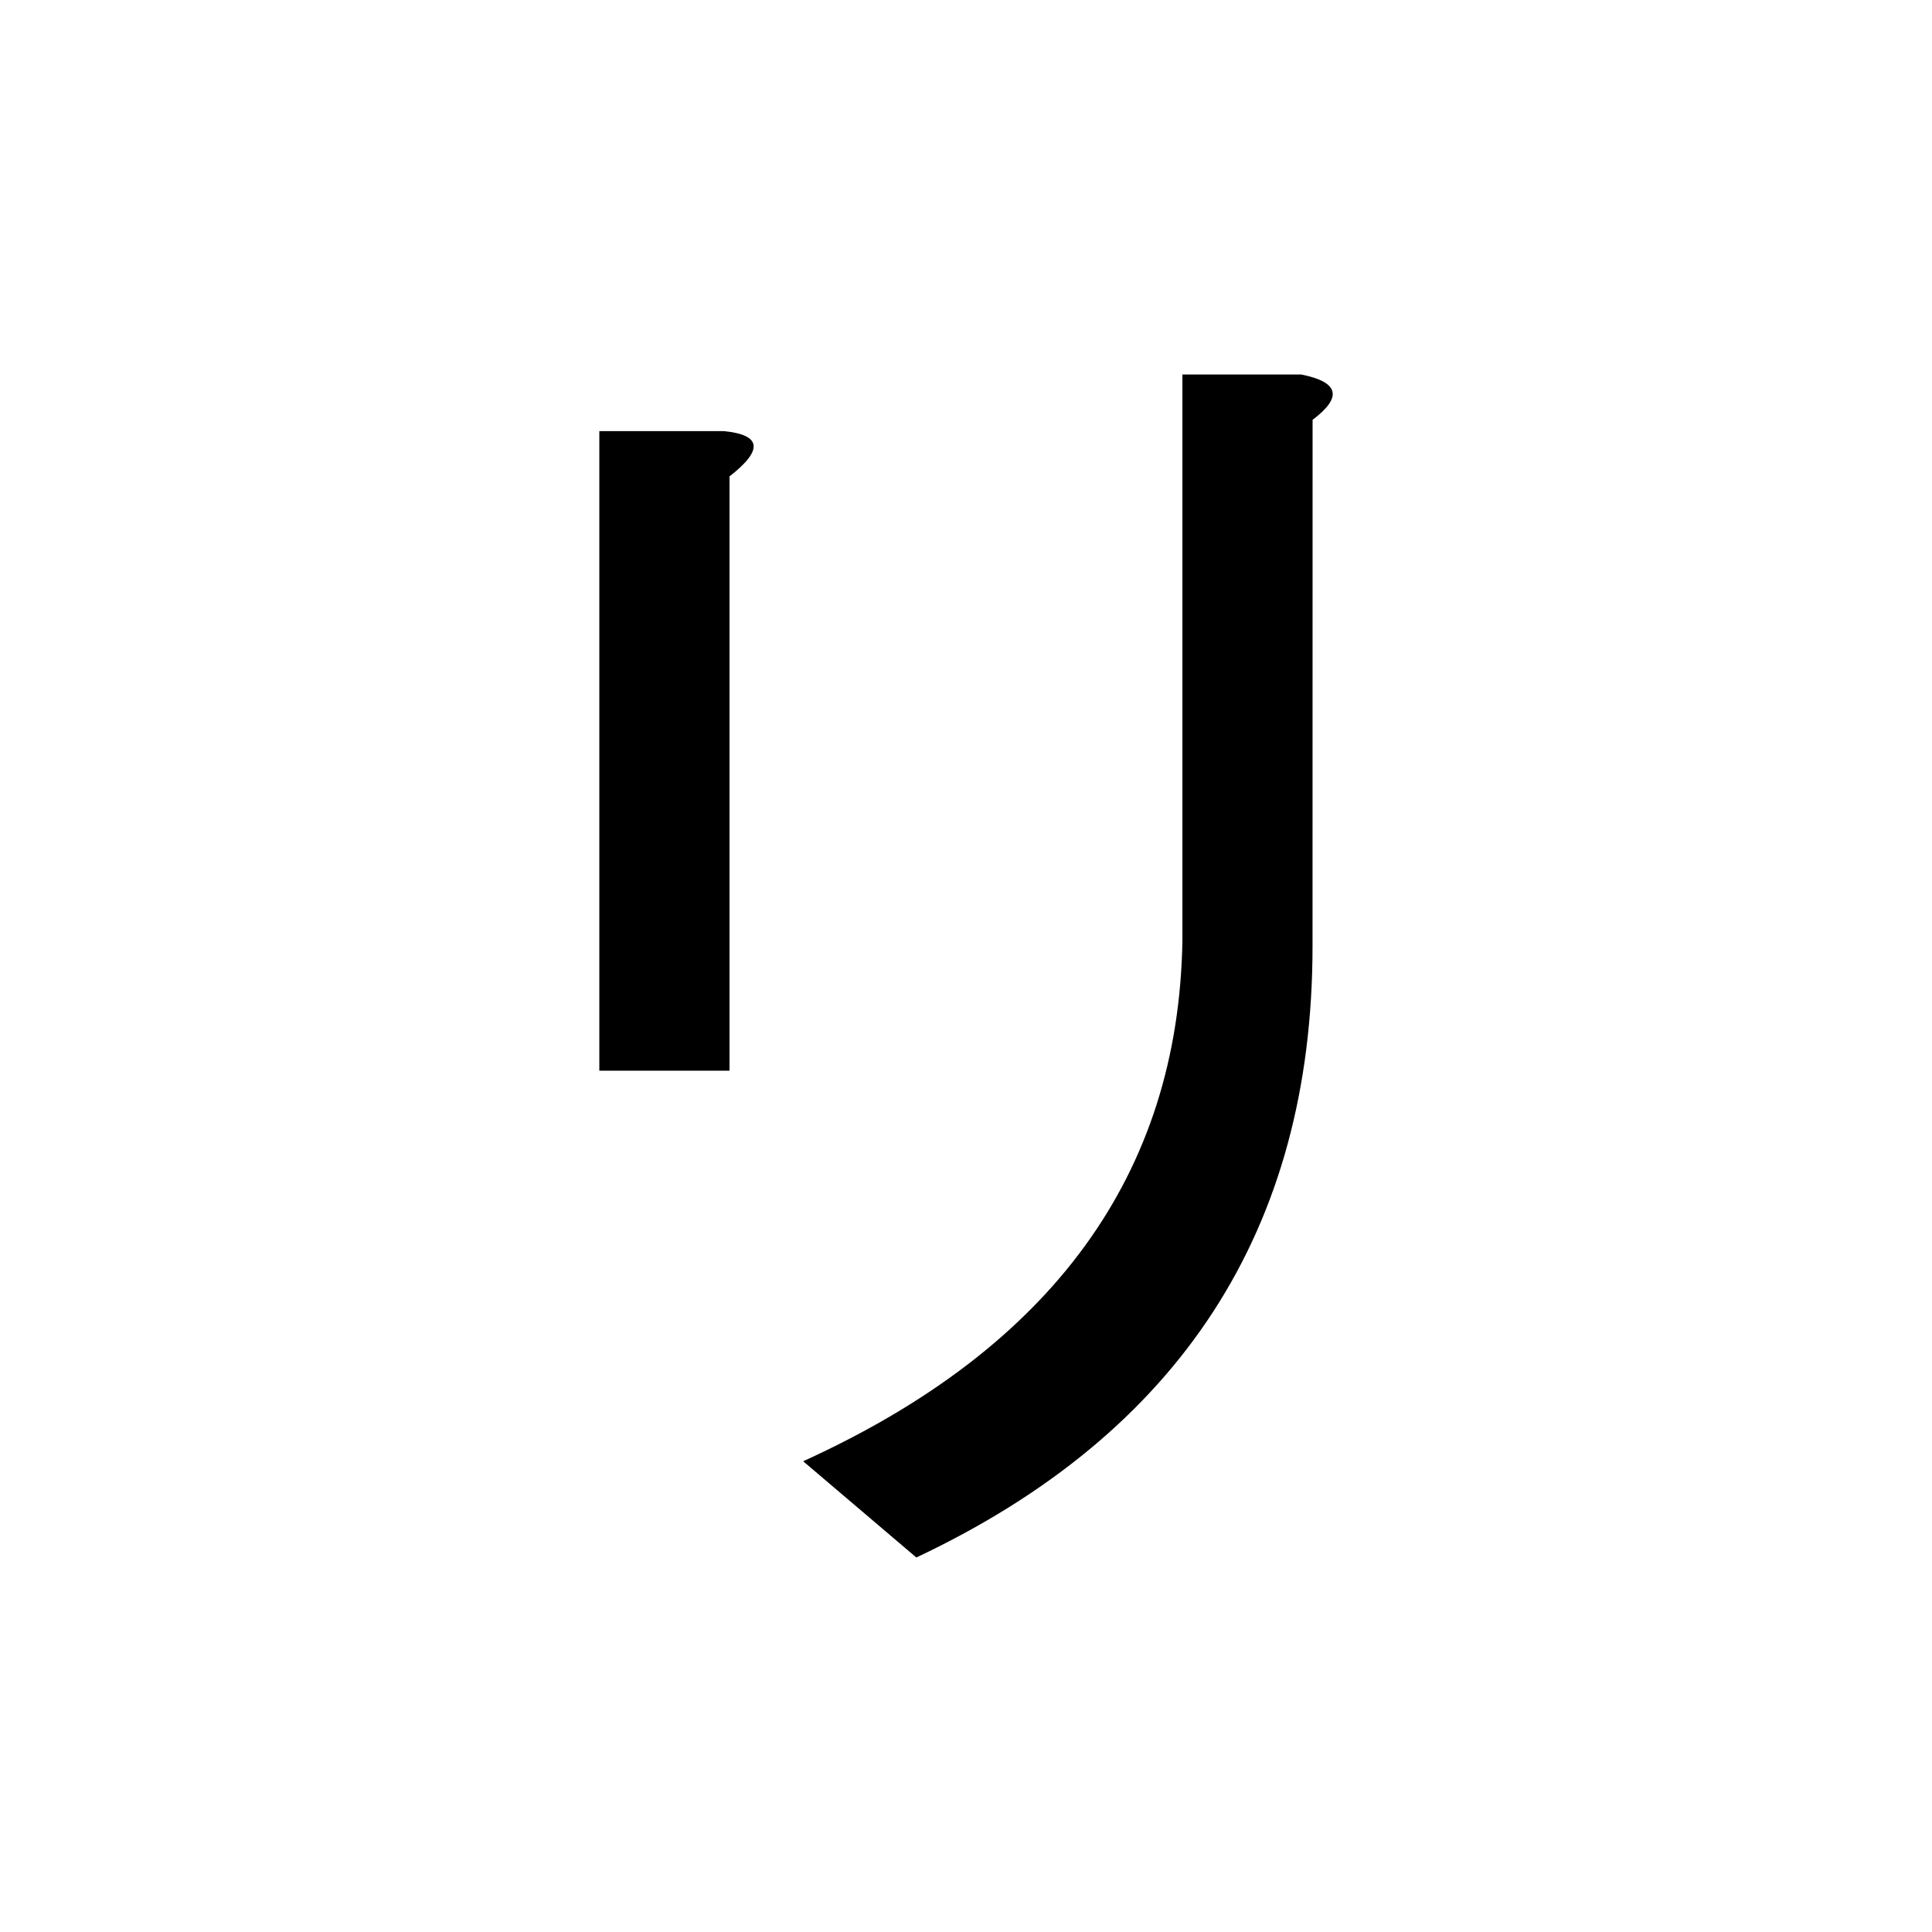 <?xml version="1.0" encoding="UTF-8" standalone="no"?>
<svg
   xmlns:dc="http://purl.org/dc/elements/1.1/"
   xmlns:cc="http://creativecommons.org/ns#"
   xmlns:rdf="http://www.w3.org/1999/02/22-rdf-syntax-ns#"
   xmlns:svg="http://www.w3.org/2000/svg"
   xmlns="http://www.w3.org/2000/svg"
   width="128"
   height="128"
   viewBox="0 0 33.867 33.867"
   version="1.1"
   id="svg8">
  <title
     id="title5409">リ</title>
  <defs
     id="defs2" />
  <g
     id="text5404"
     style="font-style:normal;font-variant:normal;font-weight:bold;font-stretch:normal;font-size:25.4px;line-height:100%;font-family:Roboto;-inkscape-font-specification:'Roboto, Bold';text-align:start;letter-spacing:0px;word-spacing:0px;writing-mode:lr-tb;text-anchor:start;fill:#000000;fill-opacity:1;stroke:none;stroke-width:0.265px;stroke-linecap:butt;stroke-linejoin:miter;stroke-opacity:1"
     aria-label="リ">
    <path
       id="path5406"
       style="stroke-width:0.265px"
       d="m 23.008,16.586 q 0,7.441 -6.945,10.716 l -1.984,-1.687 q 6.548,-2.977 6.648,-9.128 V 6.565 h 2.084 q 0.992,0.198 0.198,0.794 z M 12.788,18.769 H 10.506 V 7.557 h 2.183 q 0.992,0.099 0.099,0.794 z" />
  </g>
</svg>
